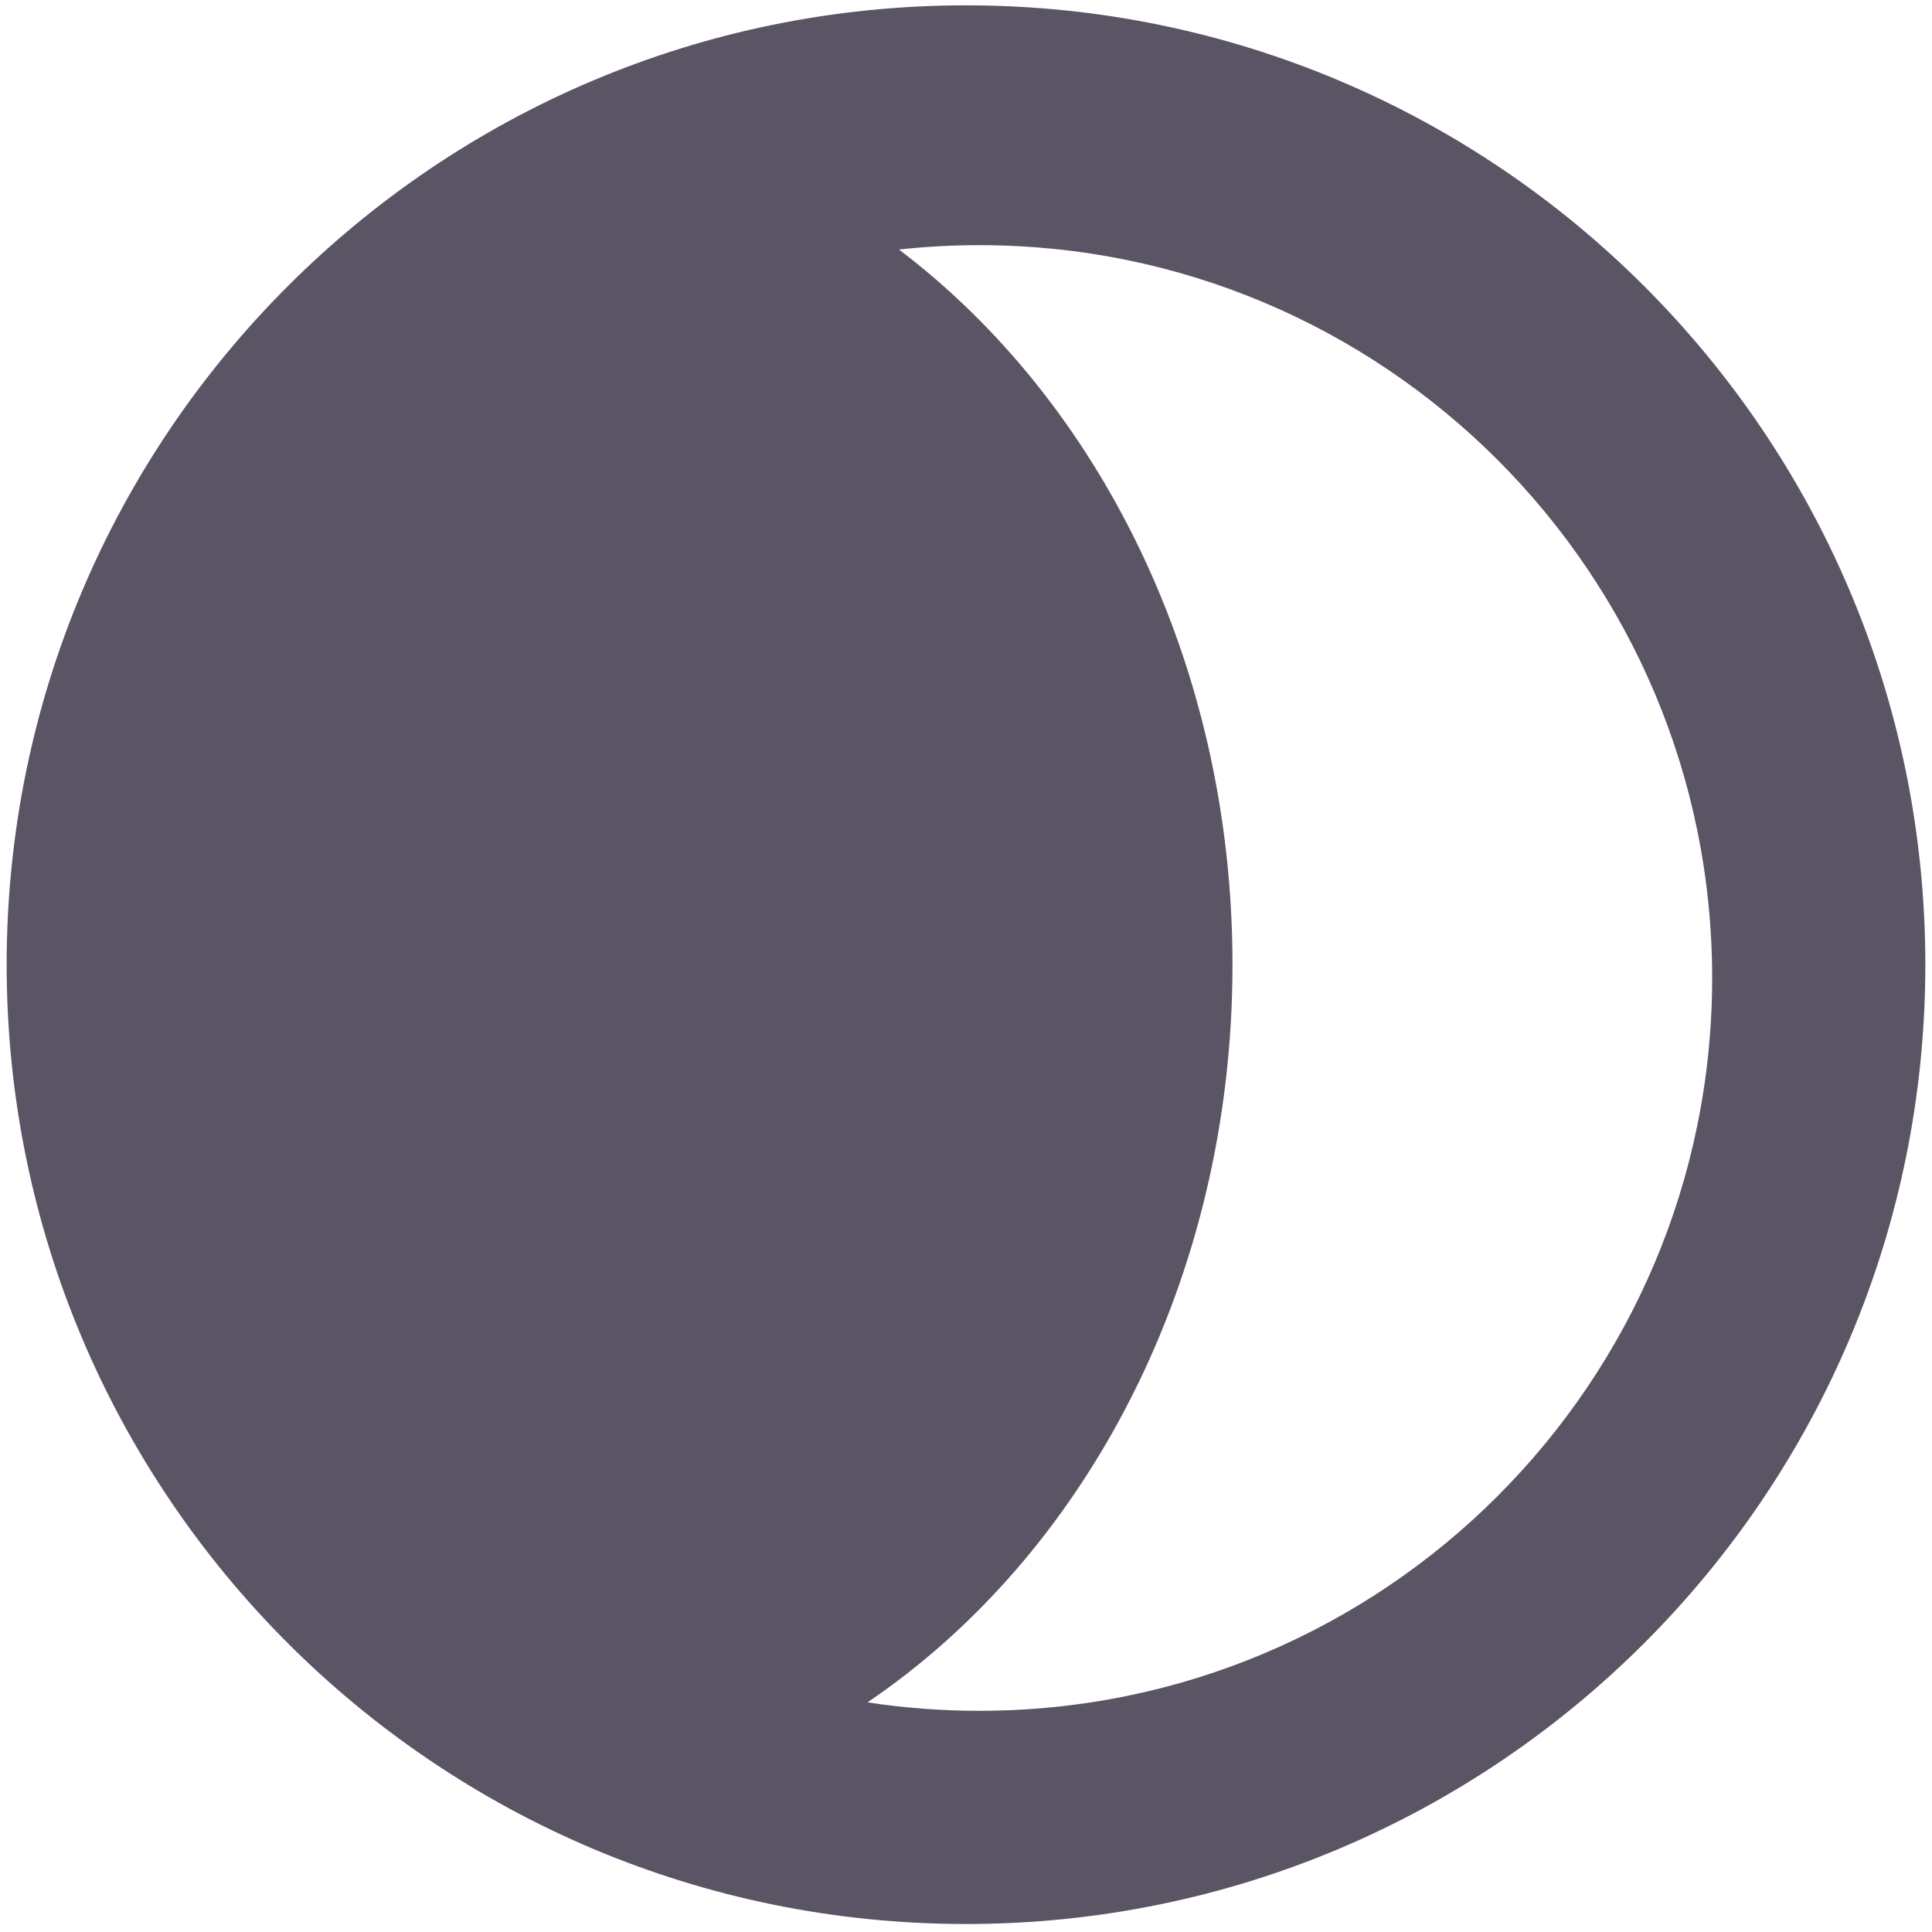 <svg width="25" height="25" viewBox="0 0 144 145" fill="none" xmlns="http://www.w3.org/2000/svg">
<path fill-rule="evenodd" clip-rule="evenodd" d="M64.609 127.764C67.345 128.183 70.147 128.4 73 128.4C103.376 128.4 128 103.776 128 73.4C128 43.024 103.376 18.4 73 18.4C70.962 18.4 68.95 18.511 66.969 18.727C82.037 30.142 92 49.917 92 72.4C92 96.036 80.989 116.68 64.609 127.764ZM72 144.4C111.764 144.4 144 112.164 144 72.4C144 32.635 111.764 0.4 72 0.4C32.235 0.4 0 32.635 0 72.4C0 112.164 32.235 144.4 72 144.4Z" fill="#5A5465"/>
</svg>
